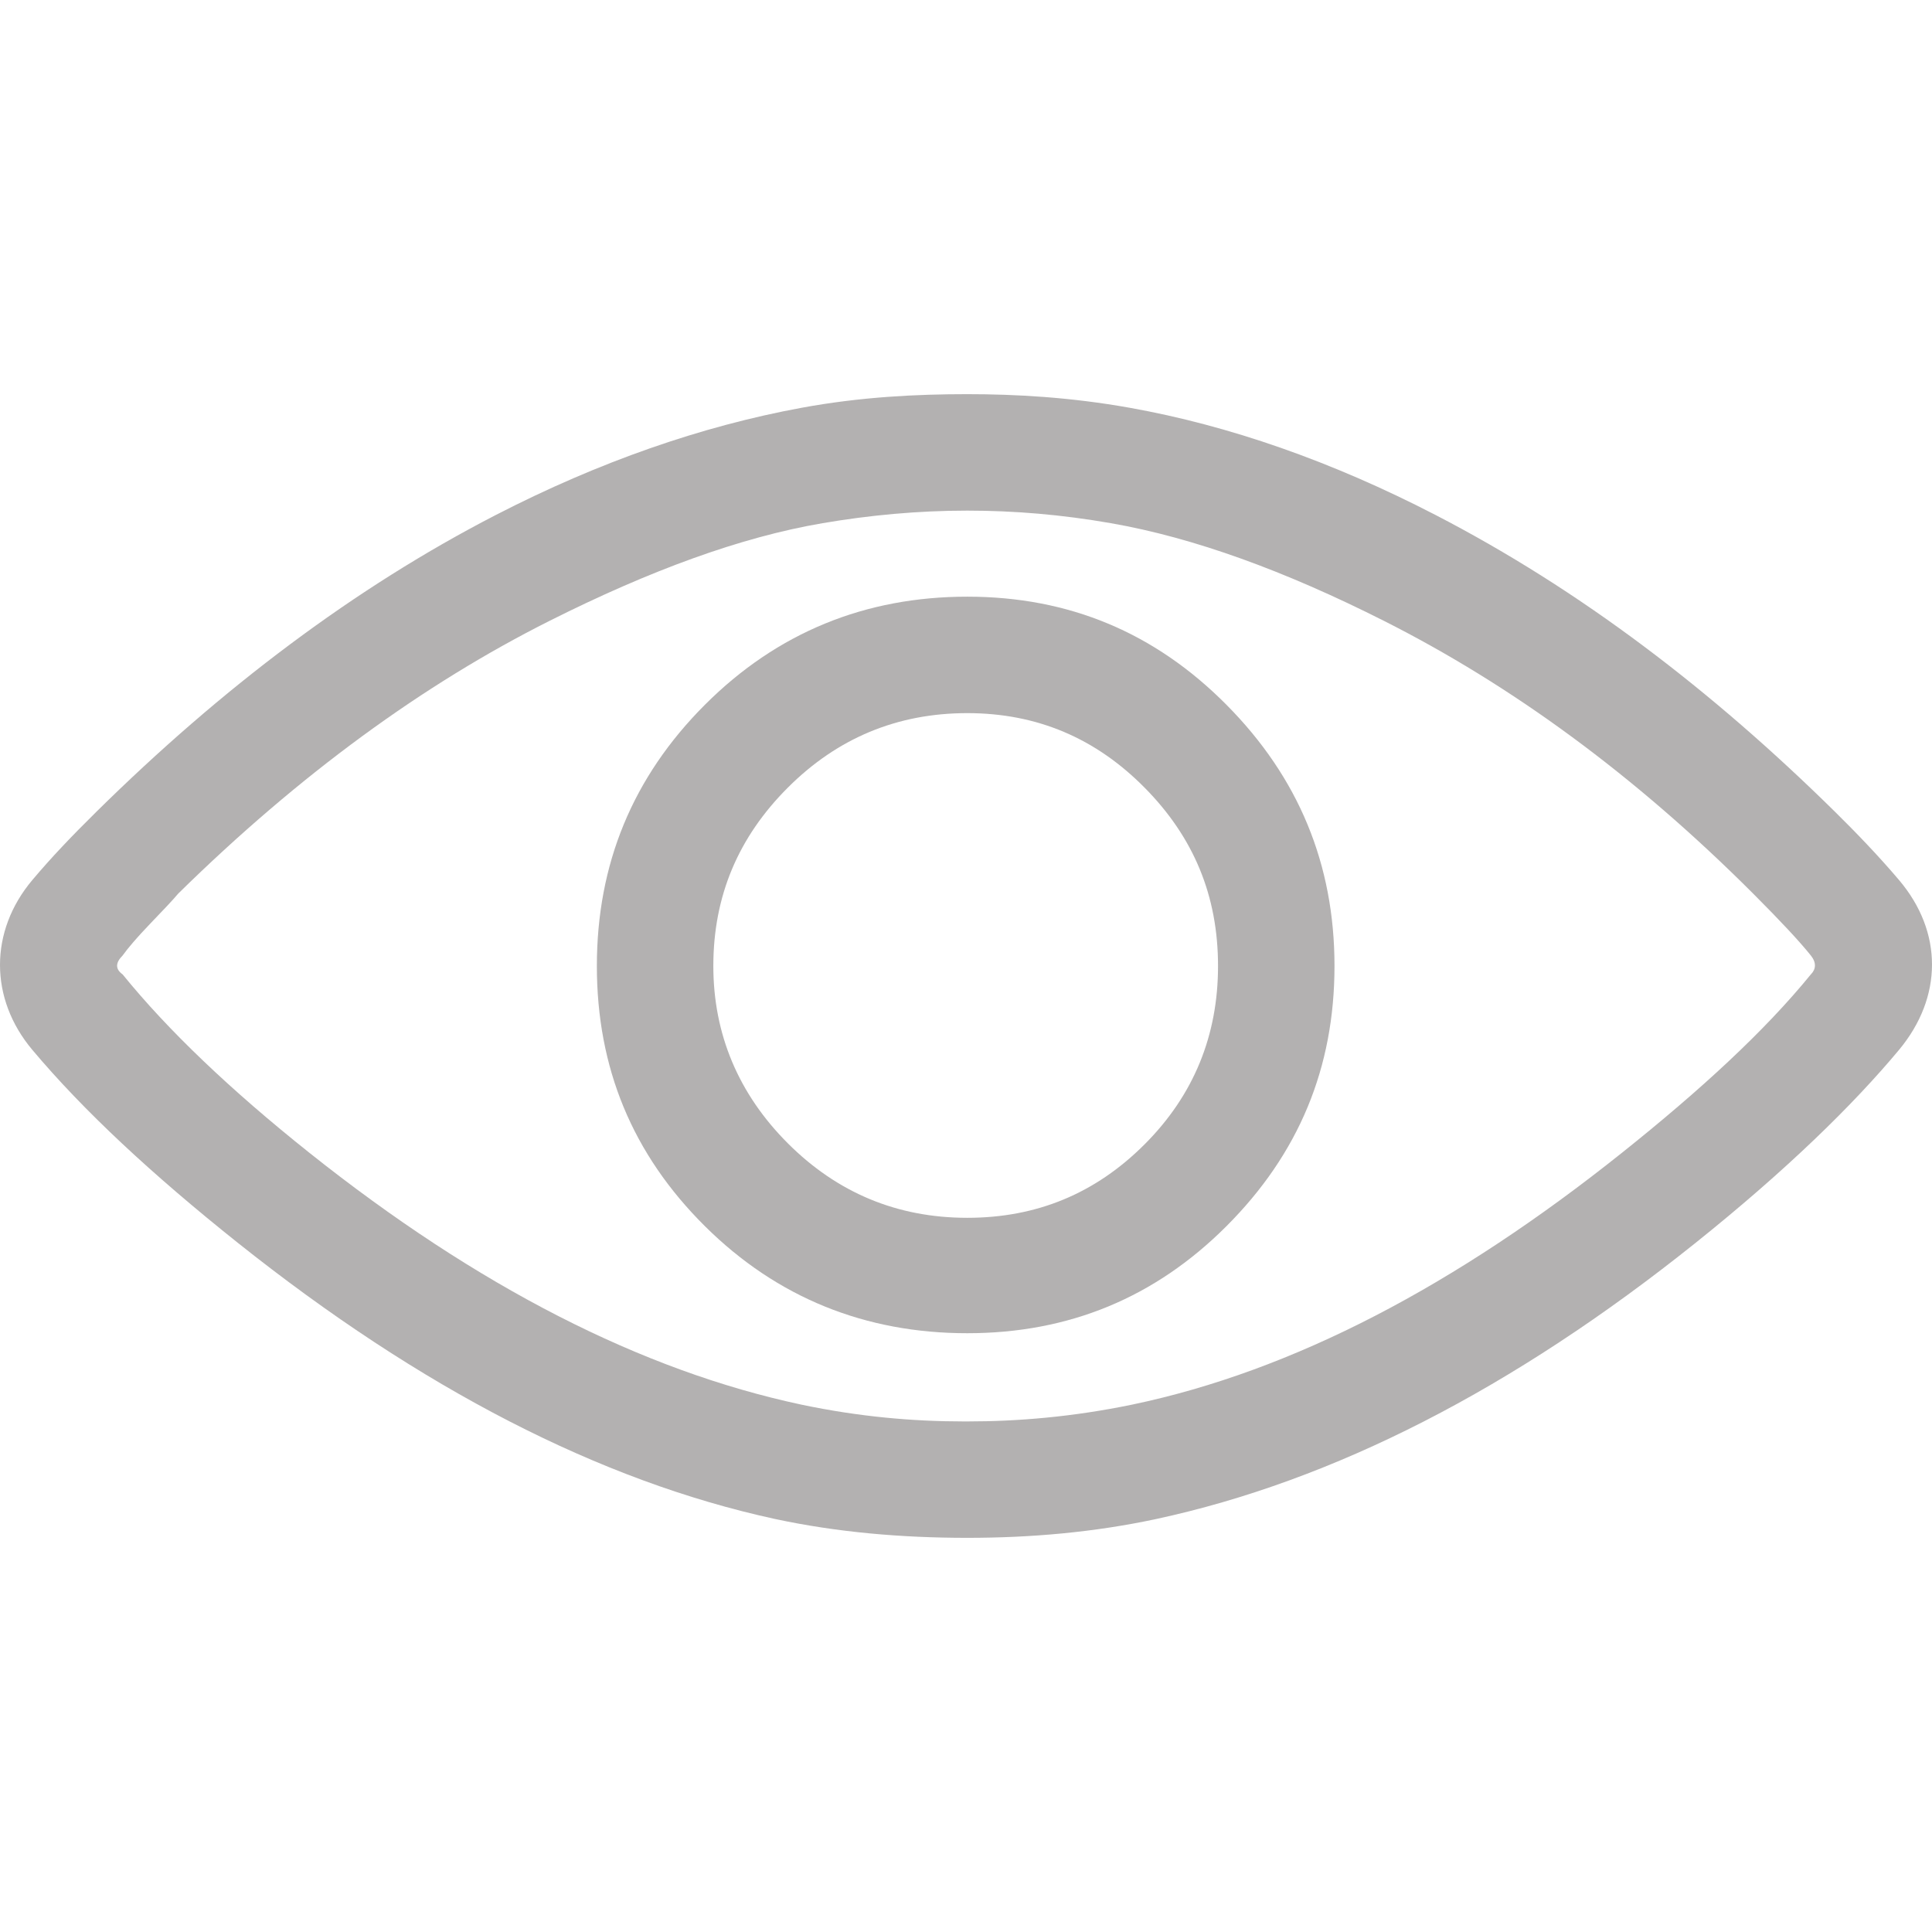 <?xml version="1.0" encoding="iso-8859-1"?>
<!-- Generator: Adobe Illustrator 16.0.0, SVG Export Plug-In . SVG Version: 6.00 Build 0)  -->
<!DOCTYPE svg PUBLIC "-//W3C//DTD SVG 1.1//EN" "http://www.w3.org/Graphics/SVG/1.1/DTD/svg11.dtd">
<svg version="1.1" id="Capa_1" xmlns="http://www.w3.org/2000/svg" xmlns:xlink="http://www.w3.org/1999/xlink" x="0px" y="0px"
	 width="612px" height="612px" viewBox="0 0 612 612" style="enable-background:new 0 0 612 612;" xml:space="preserve">
<g>
	<g>
		<path fill="#b3b1b1" d="M601.54,278.748c-6.587-7.757-13.571-14.997-20.271-21.605c-38.843-38.268-80.536-70.24-126.632-94.064
			c-33.015-17.06-65.411-28.299-96.724-33.9c-18.883-3.375-36.226-4.318-51.514-4.318c-15.954,0-33.652,0.844-52.52,4.318
			c-31.66,5.835-64.078,17.095-96.716,33.9c-44.806,23.08-86.804,54.789-126.632,94.064c-7.7,7.587-14.352,14.571-20.272,21.605
			c-13.685,16.238-13.671,37.594,0,53.838c16.245,19.316,37.942,39.482,65.142,61.158c57.888,46.104,114.613,75.387,170.175,87.441
			c19.556,4.184,39.885,5.955,60.823,5.955c20.272,0,40.261-1.771,59.824-5.955c56.214-12.125,113.06-41.197,170.834-87.441
			c28.973-23.193,50.096-43.893,64.482-61.158C615.409,315.945,615.565,295.262,601.54,278.748z M573.624,308.656
			c-14.628,17.953-34.836,36.553-59.83,56.506c-52.449,41.877-103.971,69.084-155.214,79.789c-18.89,3.9-36.227,5.318-52.181,5.318
			h-1c-16.287,0-33.284-1.488-51.521-5.318c-50.57-10.777-102.566-37.324-155.881-79.789
			c-25.129-20.018-44.869-38.887-59.157-56.506c-2.326-1.66-2.326-3.652,0-5.978c1.66-2.326,4.566-5.736,8.637-9.977
			c4.24-4.403,7.317-7.644,8.977-9.636c38.552-37.893,77.94-66.468,117.662-86.414c31.745-15.947,60.504-26.491,86.414-30.916
			c14.976-2.552,30.249-3.985,45.869-3.985c14.954,0,29.923,1.262,45.529,3.985c26.271,4.588,55.102,15.11,86.421,30.916
			c40.473,20.421,79.437,48.854,116.995,86.414c8.637,8.644,14.741,15.188,18.279,19.613
			C575.411,304.912,575.284,306.996,573.624,308.656z"/>
		<path fill="#b3b1b1" d="M306.399,189.008c-32.241,0-60.164,11.295-83.095,34.234c-22.931,22.931-34.234,50.521-34.234,82.755
			c0,32.241,11.217,59.583,34.234,82.429c22.853,22.689,50.854,33.9,83.095,33.9c32.234,0,59.49-11.295,82.096-33.9
			c22.931-22.932,34.233-50.188,34.233-82.429c0-32.234-11.388-59.739-34.233-82.755
			C365.804,200.389,338.633,189.008,306.399,189.008z M362.564,362.502c-15.62,15.621-34.233,23.264-56.165,23.264
			c-22.271,0-41.218-7.977-56.838-23.598c-15.621-15.619-23.598-34.566-23.598-56.171c0-22.265,7.977-40.877,23.598-56.499
			c15.621-15.621,34.567-23.598,56.838-23.598c22.265,0,40.793,8.055,56.165,23.598c15.543,15.706,23.271,34.234,23.271,56.499
			C385.835,327.936,378.185,346.881,362.564,362.502z"/>
	</g>
</g>
<g>
</g>
<g>
</g>
<g>
</g>
<g>
</g>
<g>
</g>
<g>
</g>
<g>
</g>
<g>
</g>
<g>
</g>
<g>
</g>
<g>
</g>
<g>
</g>
<g>
</g>
<g>
</g>
<g>
</g>
</svg>
